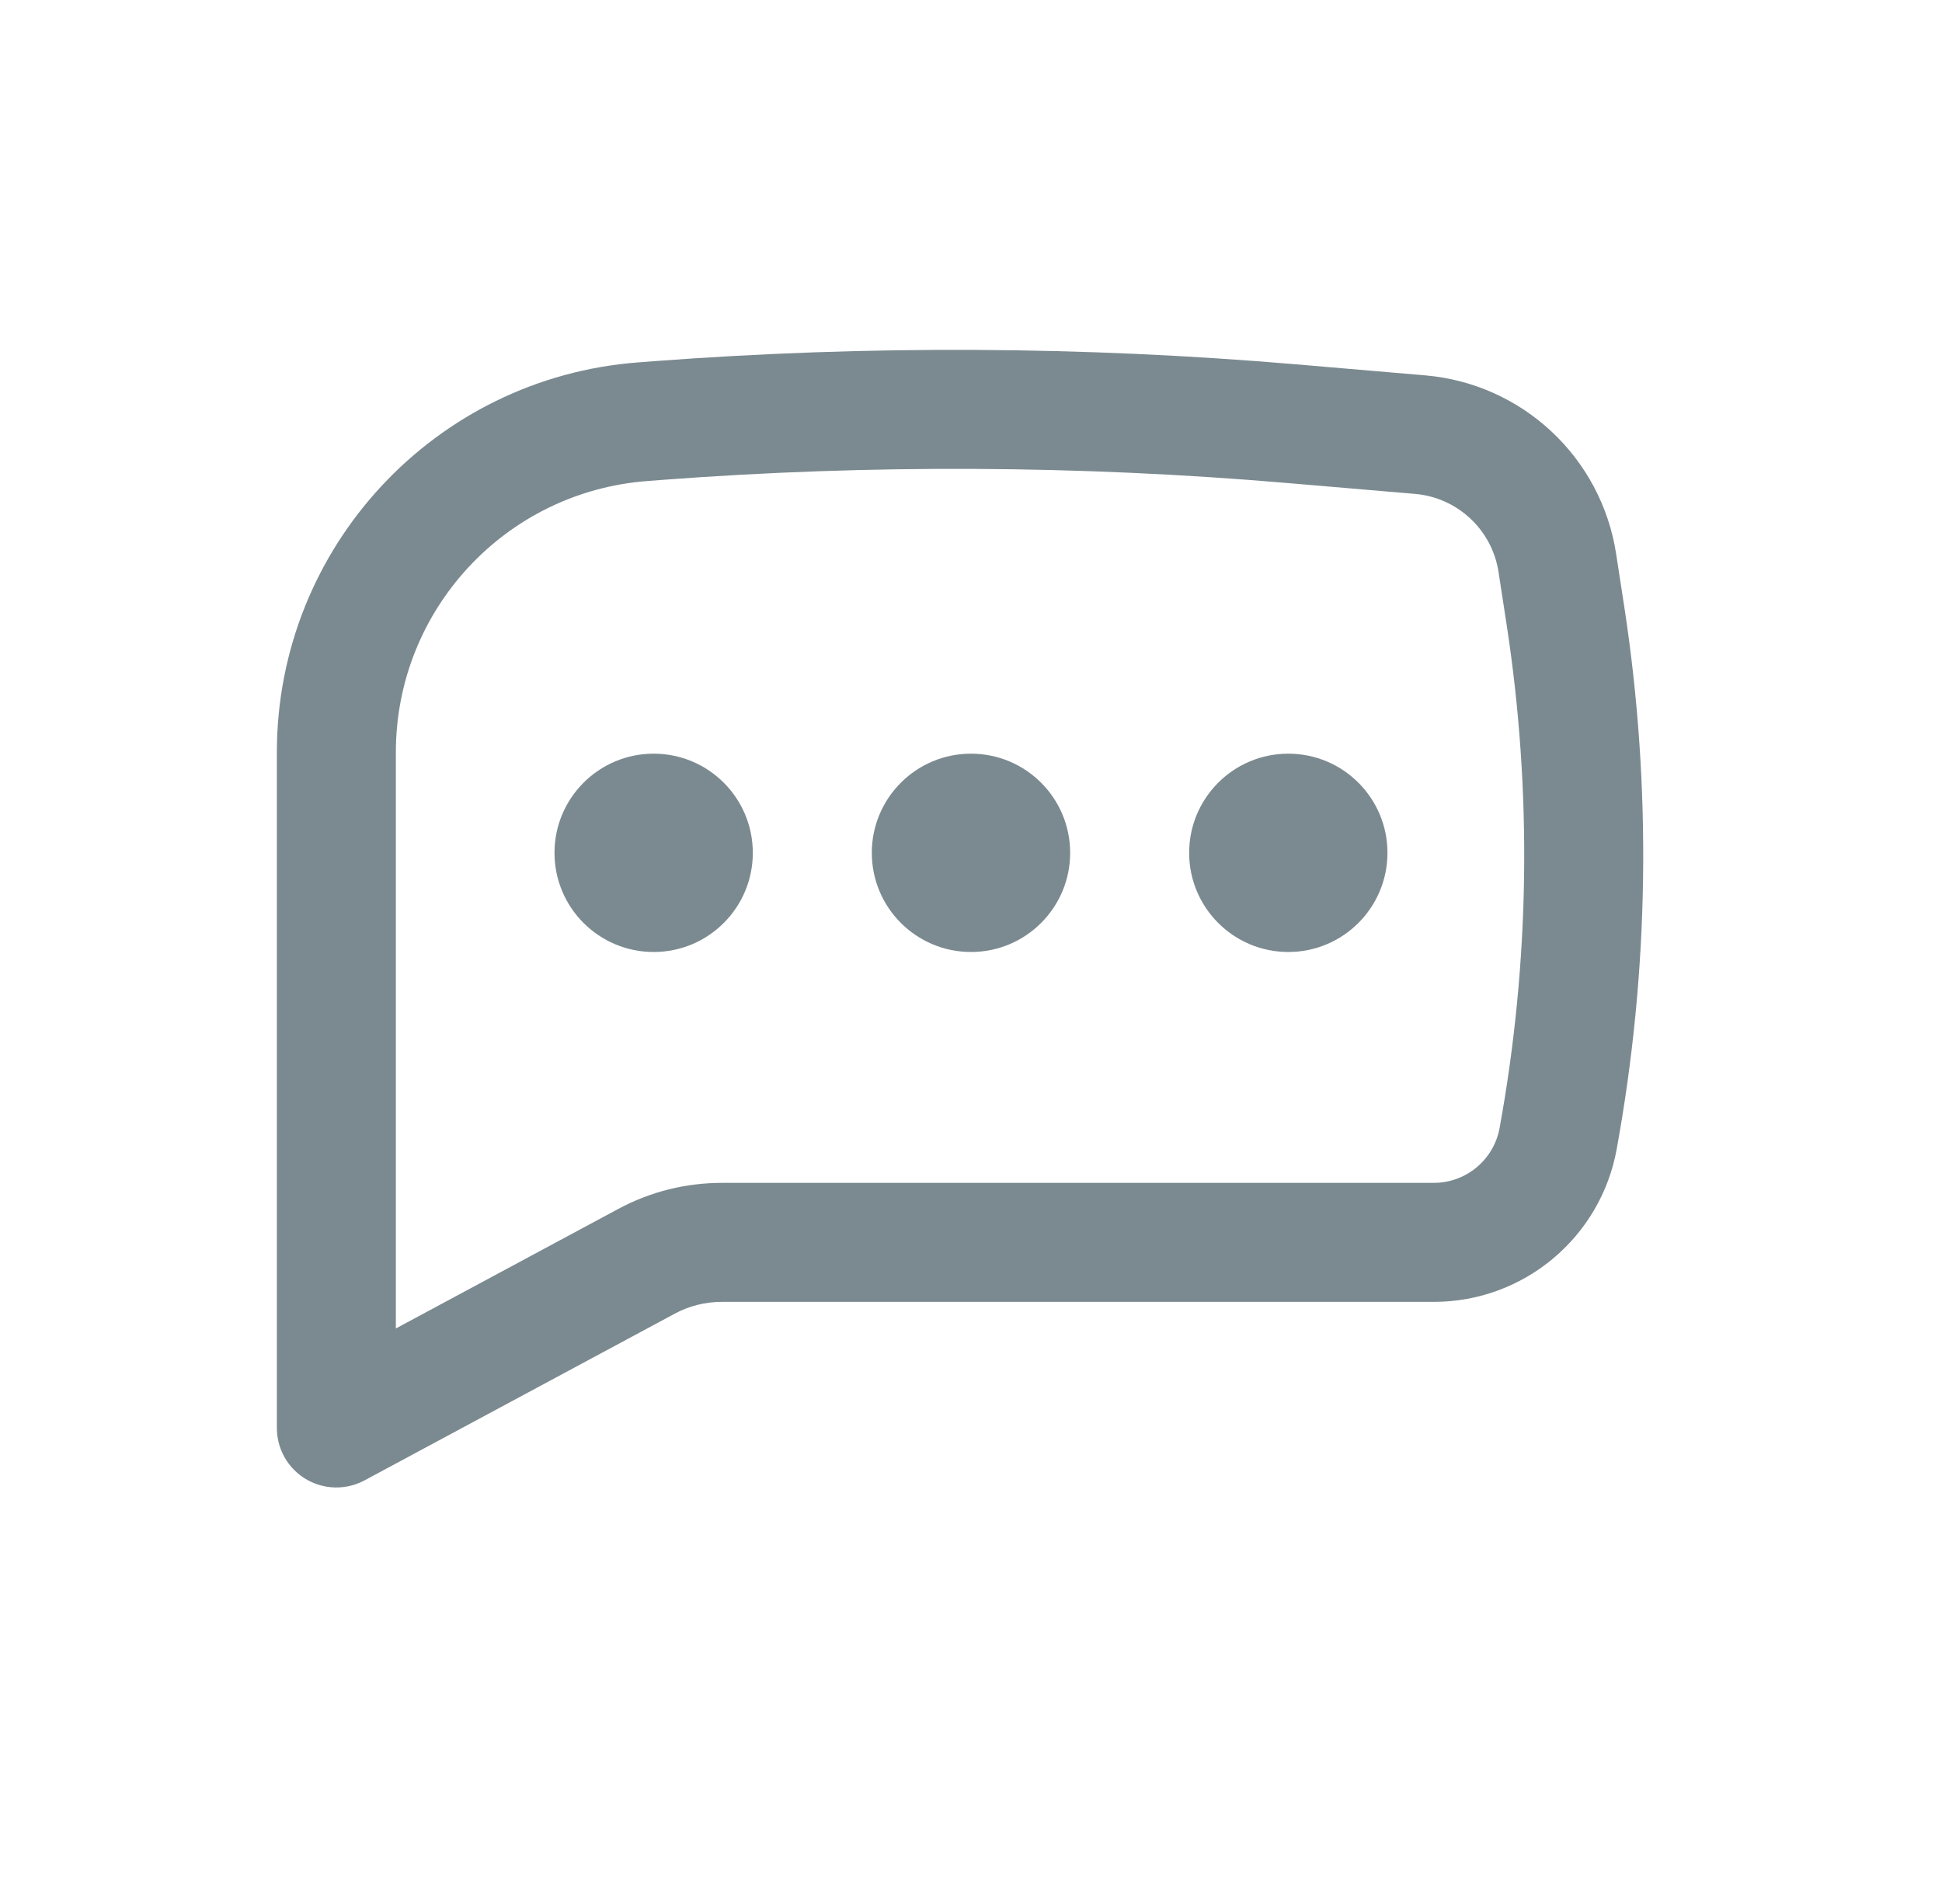 <svg width="51" height="50" viewBox="0 0 51 50" fill="none" xmlns="http://www.w3.org/2000/svg">
<path d="M17.166 19.792C15.728 19.792 14.562 20.958 14.562 22.396C14.562 23.834 15.728 25 17.166 25C18.605 25 19.77 23.834 19.77 22.396C19.77 20.958 18.605 19.792 17.166 19.792Z" fill="#7B8A90"/>
<path d="M25.5 19.792C24.061 19.792 22.895 20.958 22.895 22.396C22.895 23.834 24.061 25 25.5 25C26.938 25 28.104 23.834 28.104 22.396C28.104 20.958 26.938 19.792 25.5 19.792Z" fill="#7B8A90"/>
<path d="M31.229 22.396C31.229 20.958 32.395 19.792 33.833 19.792C35.271 19.792 36.437 20.958 36.437 22.396C36.437 23.834 35.271 25 33.833 25C32.395 25 31.229 23.834 31.229 22.396Z" fill="#7B8A90"/>
<path fill-rule="evenodd" clip-rule="evenodd" d="M34.043 9.568C28.43 9.09 22.788 9.062 17.17 9.485L16.768 9.516C11.411 9.919 7.271 14.384 7.271 19.756V37.5C7.271 38.05 7.559 38.559 8.031 38.841C8.503 39.123 9.088 39.136 9.573 38.876L17.72 34.498C18.099 34.294 18.523 34.188 18.953 34.188H37.654C40.012 34.188 42.033 32.501 42.456 30.181C43.313 25.478 43.381 20.666 42.657 15.941L42.443 14.549C42.055 12.014 39.981 10.075 37.426 9.857L34.043 9.568ZM17.405 12.601C22.856 12.191 28.331 12.218 33.777 12.682L37.16 12.97C38.278 13.066 39.184 13.914 39.354 15.022L39.568 16.415C40.239 20.797 40.176 25.26 39.382 29.621C39.23 30.456 38.502 31.063 37.654 31.063H18.953C18.006 31.063 17.075 31.297 16.241 31.745L10.396 34.886V19.756C10.396 16.018 13.276 12.913 17.003 12.632L17.405 12.601Z" fill="#7B8A90"/>
</svg>
